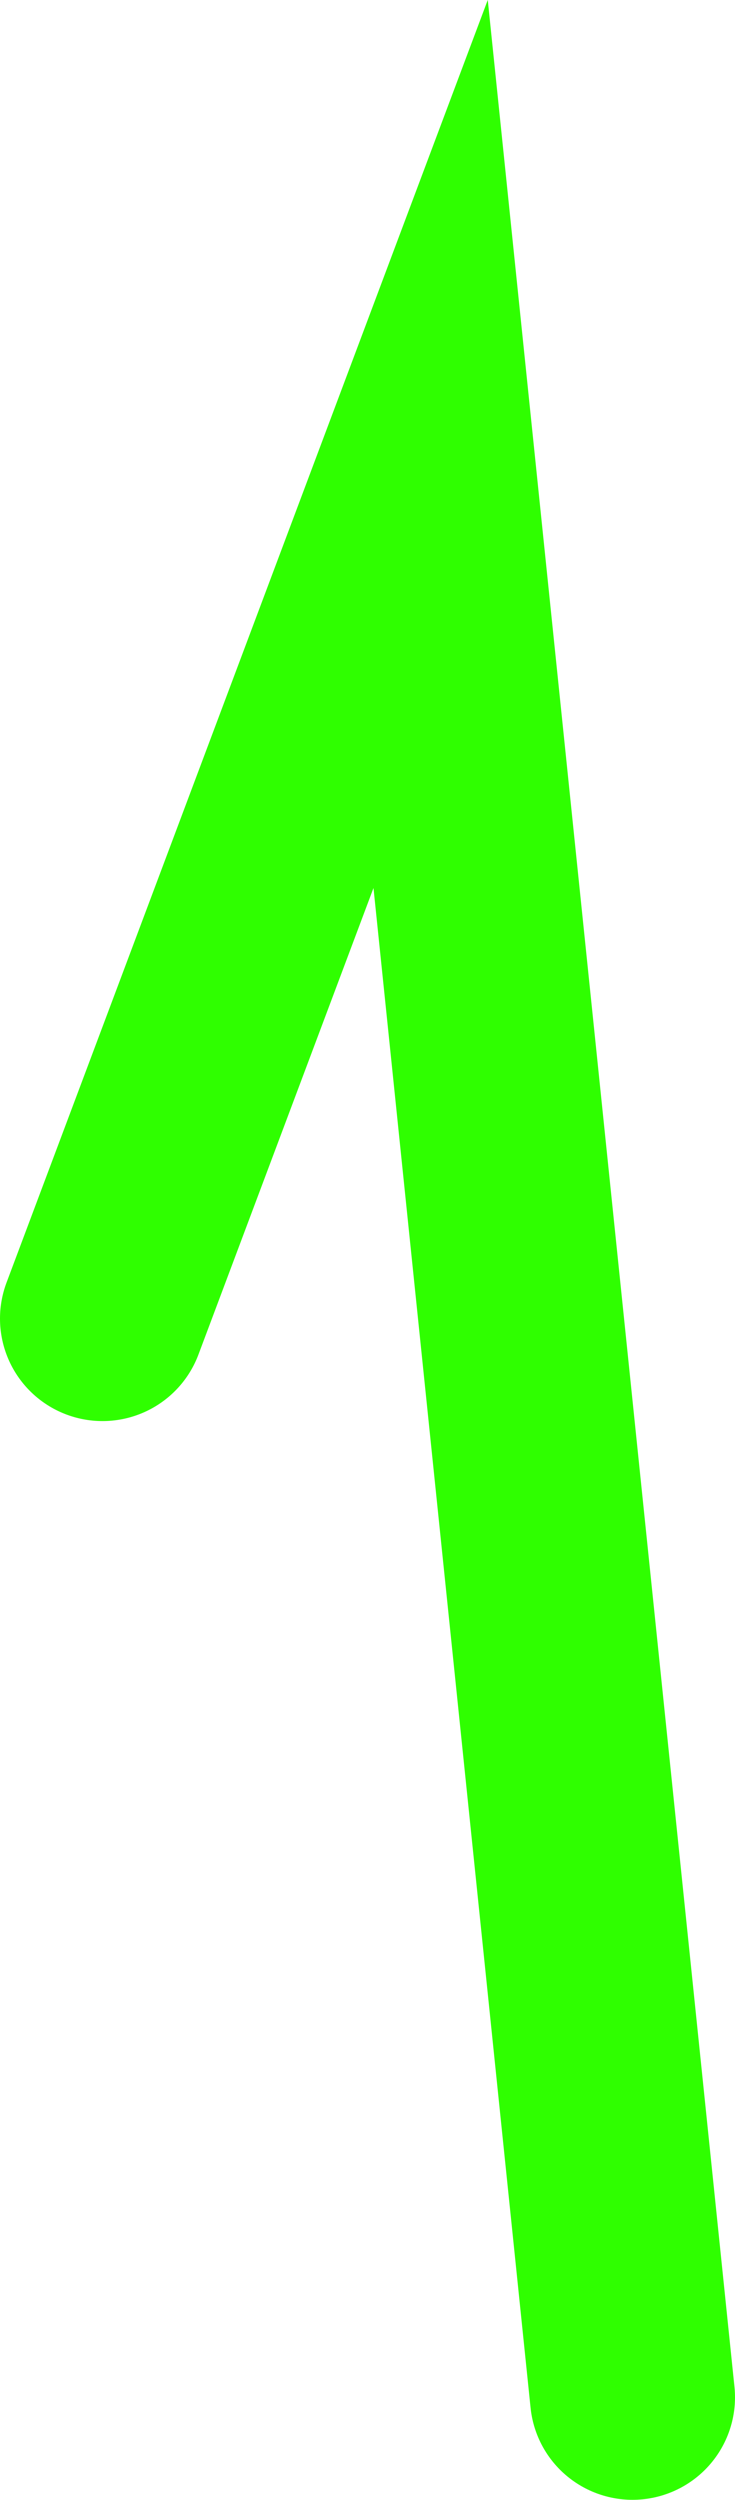 <svg version="1.1" xmlns="http://www.w3.org/2000/svg" xmlns:xlink="http://www.w3.org/1999/xlink" width="14.344" height="48.784" viewBox="0,0,14.344,48.784"><g transform="translate(-231.302,-170.507)"><g data-paper-data="{&quot;isPaintingLayer&quot;:true}" fill="none" fill-rule="nonzero" stroke="#2fff00" stroke-width="4" stroke-linecap="round" stroke-linejoin="miter" stroke-miterlimit="10" stroke-dasharray="" stroke-dashoffset="0" style="mix-blend-mode: normal"><path d="M233.302,196.239l6.404,-17.068l3.94,38.119" data-paper-data="{&quot;index&quot;:null}"/></g></g></svg>